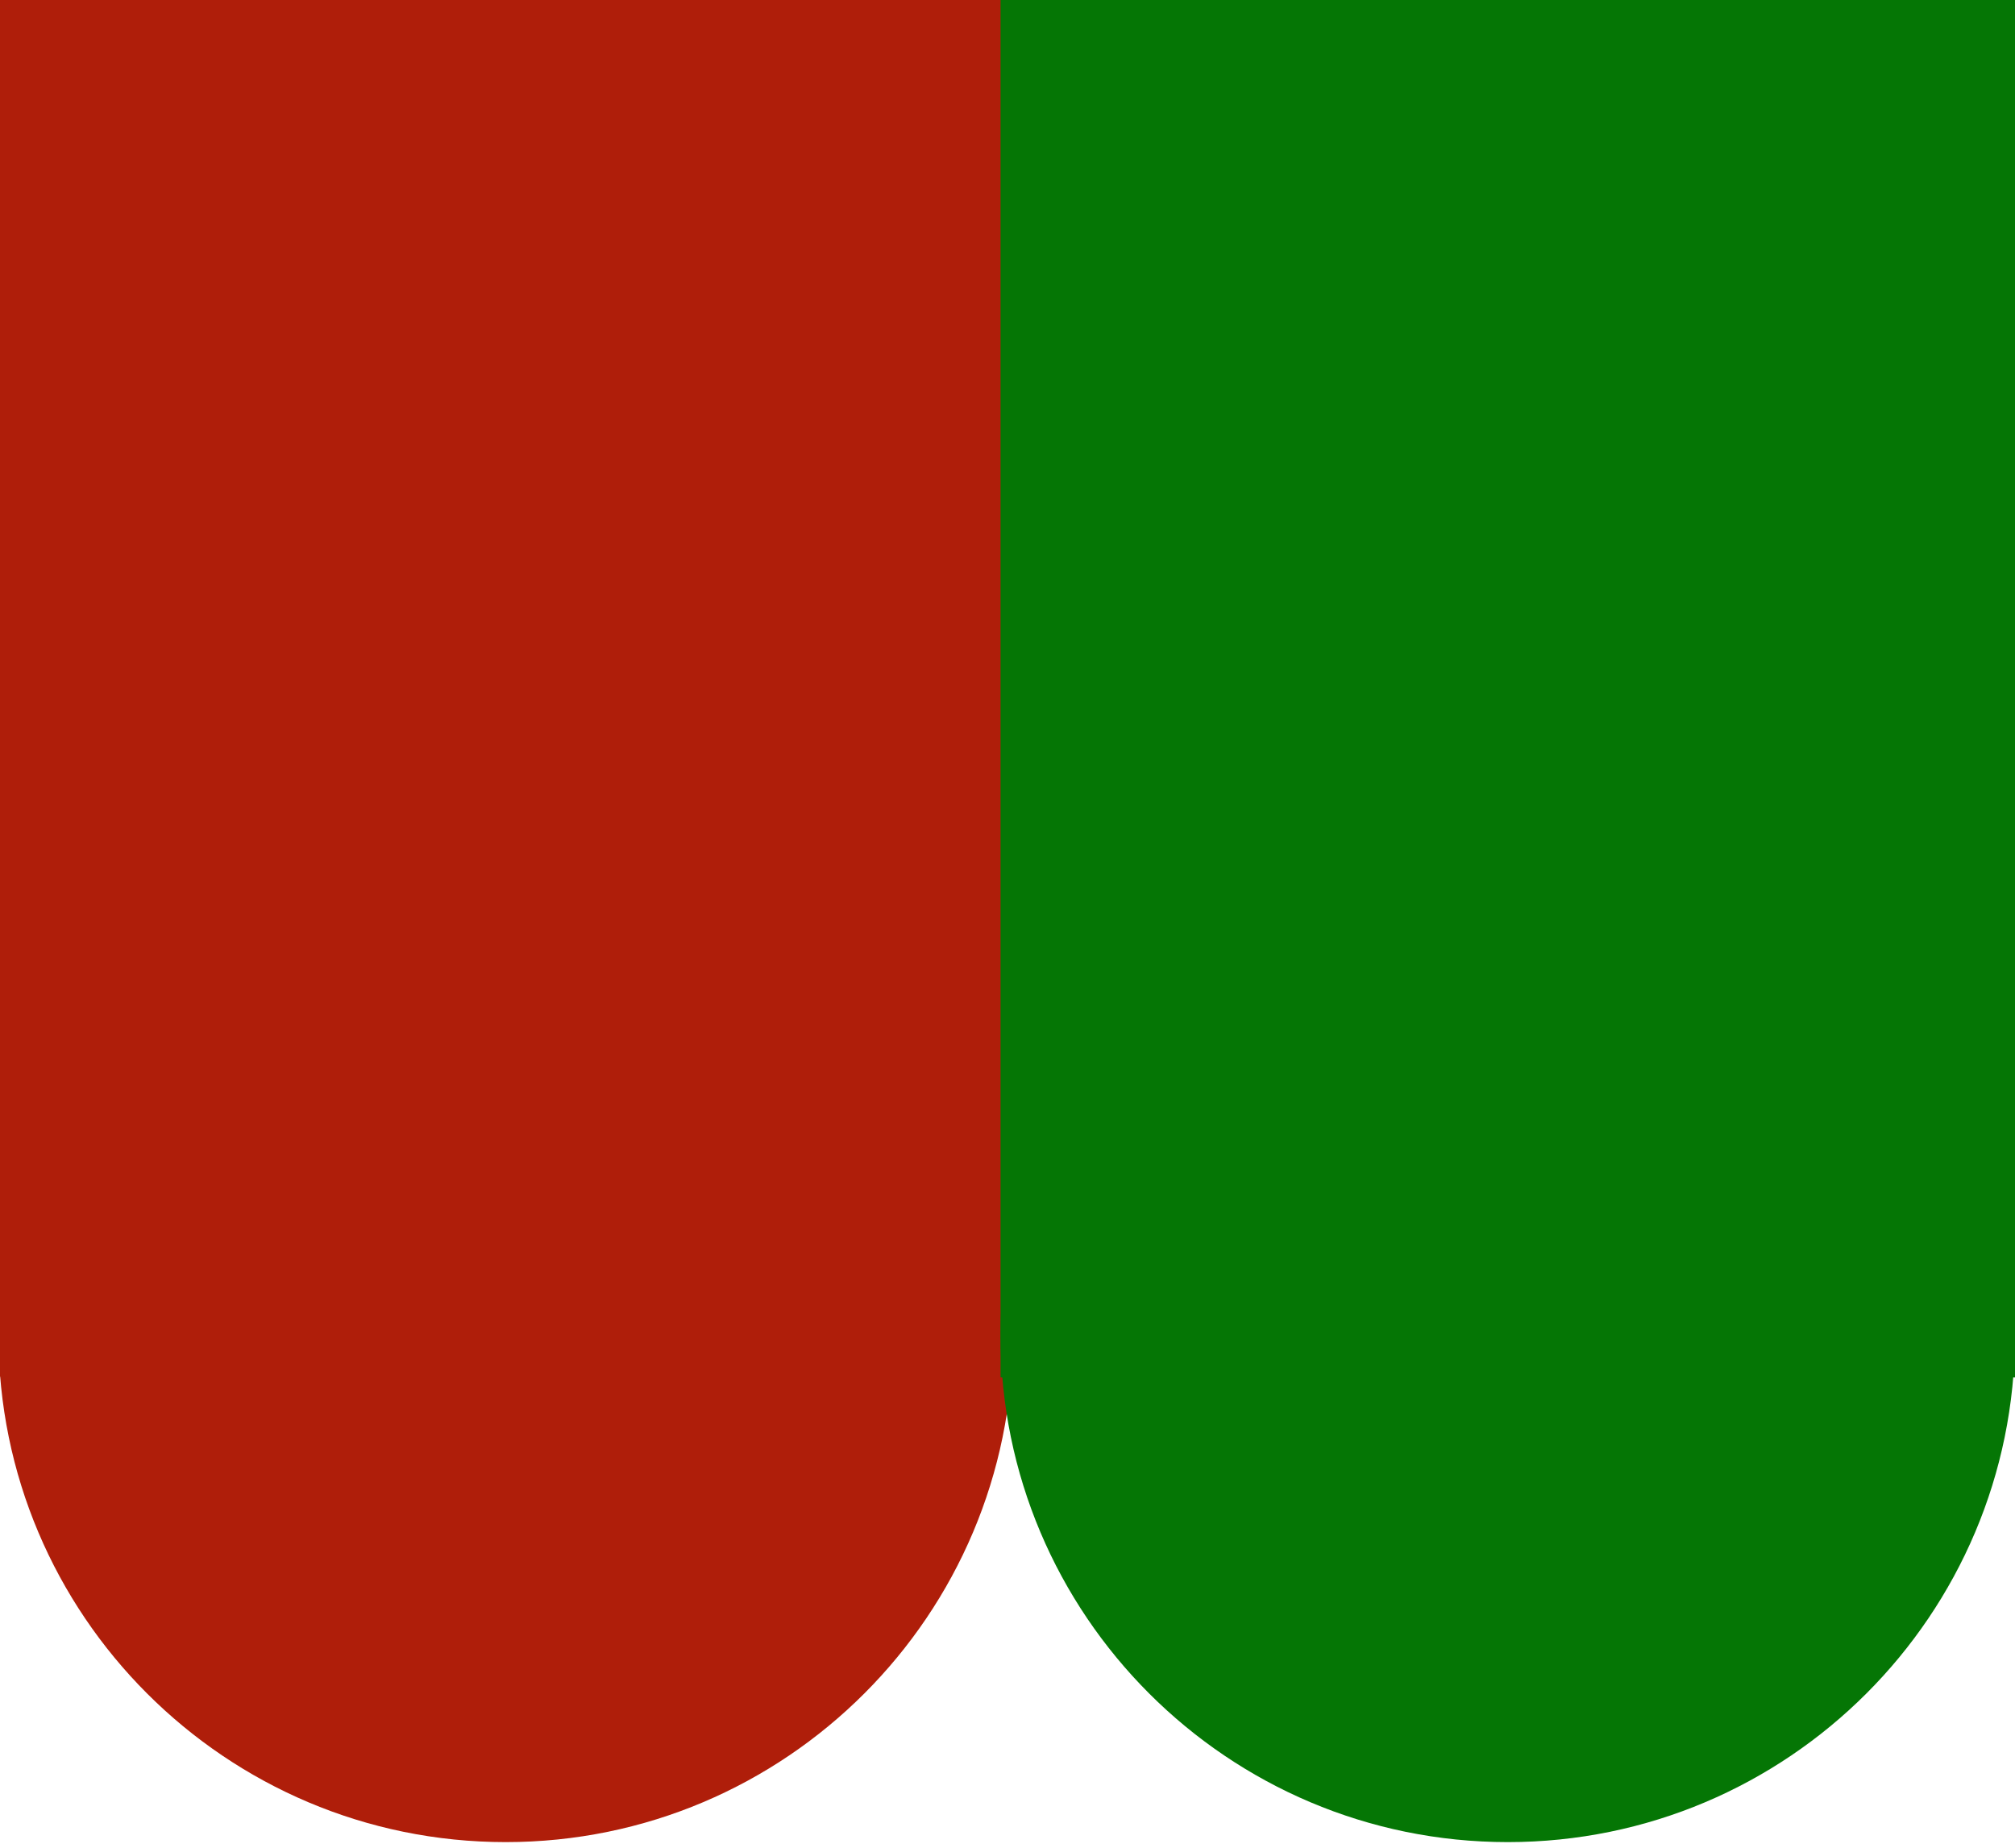 <?xml version="1.0" encoding="UTF-8" standalone="no" ?>
<!DOCTYPE svg PUBLIC "-//W3C//DTD SVG 1.1//EN" "http://www.w3.org/Graphics/SVG/1.1/DTD/svg11.dtd">
<svg xmlns="http://www.w3.org/2000/svg" xmlns:xlink="http://www.w3.org/1999/xlink" version="1.1" width="145" height="133" viewBox="0 0 145 133" xml:space="preserve">
<desc>Created with Fabric.js 4.6.0</desc>
<defs>
</defs>
<g transform="matrix(1 0 0 1 36.39 96.07)" id="Bq-l4cAqQAnSxSWN2AVPi"  >
<path style="stroke: rgb(231,10,79); stroke-width: 0; stroke-dasharray: none; stroke-linecap: butt; stroke-dashoffset: 0; stroke-linejoin: miter; stroke-miterlimit: 4; fill: rgb(175,30,10); fill-rule: nonzero; opacity: 1;" vector-effect="non-scaling-stroke"  transform=" translate(-36.5, -36.5)" d="M 36.5 0 C 56.648 0 73 16.352 73 36.5 C 73 56.648 56.648 73 36.5 73 C 16.352 73 0 56.648 0 36.5 C 0 16.352 16.352 0 36.5 0 z" stroke-linecap="round" />
</g>
<g transform="matrix(0.73 0 0 1 36.39 49.07)" id="YtyJ3spNQEBH0UYleYLjX"  >
<path style="stroke: rgb(0,161,188); stroke-width: 0; stroke-dasharray: none; stroke-linecap: butt; stroke-dashoffset: 0; stroke-linejoin: miter; stroke-miterlimit: 4; fill: rgb(175,30,10); fill-rule: nonzero; opacity: 1;" vector-effect="non-scaling-stroke"  transform=" translate(0, 0)" d="M -50 -50 L 50 -50 L 50 50 L -50 50 z" stroke-linecap="round" />
</g>
<g transform="matrix(1 0 0 1 108.5 96.07)" id="yIUJAZMU3OA31SRzfNdfJ"  >
<path style="stroke: rgb(231,10,79); stroke-width: 0; stroke-dasharray: none; stroke-linecap: butt; stroke-dashoffset: 0; stroke-linejoin: miter; stroke-miterlimit: 4; fill: rgb(5,118,5); fill-rule: nonzero; opacity: 1;" vector-effect="non-scaling-stroke"  transform=" translate(-36.5, -36.5)" d="M 36.5 0 C 56.648 0 73 16.352 73 36.5 C 73 56.648 56.648 73 36.5 73 C 16.352 73 0 56.648 0 36.5 C 0 16.352 16.352 0 36.5 0 z" stroke-linecap="round" />
</g>
<g transform="matrix(0.73 0 0 1 108.5 49.13)" id="aWFd5sLGQYT_Kv8Z6tqF6"  >
<path style="stroke: rgb(0,161,188); stroke-width: 0; stroke-dasharray: none; stroke-linecap: butt; stroke-dashoffset: 0; stroke-linejoin: miter; stroke-miterlimit: 4; fill: rgb(5,118,5); fill-rule: nonzero; opacity: 1;" vector-effect="non-scaling-stroke"  transform=" translate(0, 0)" d="M -50 -50 L 50 -50 L 50 50 L -50 50 z" stroke-linecap="round" />
</g>
</svg>